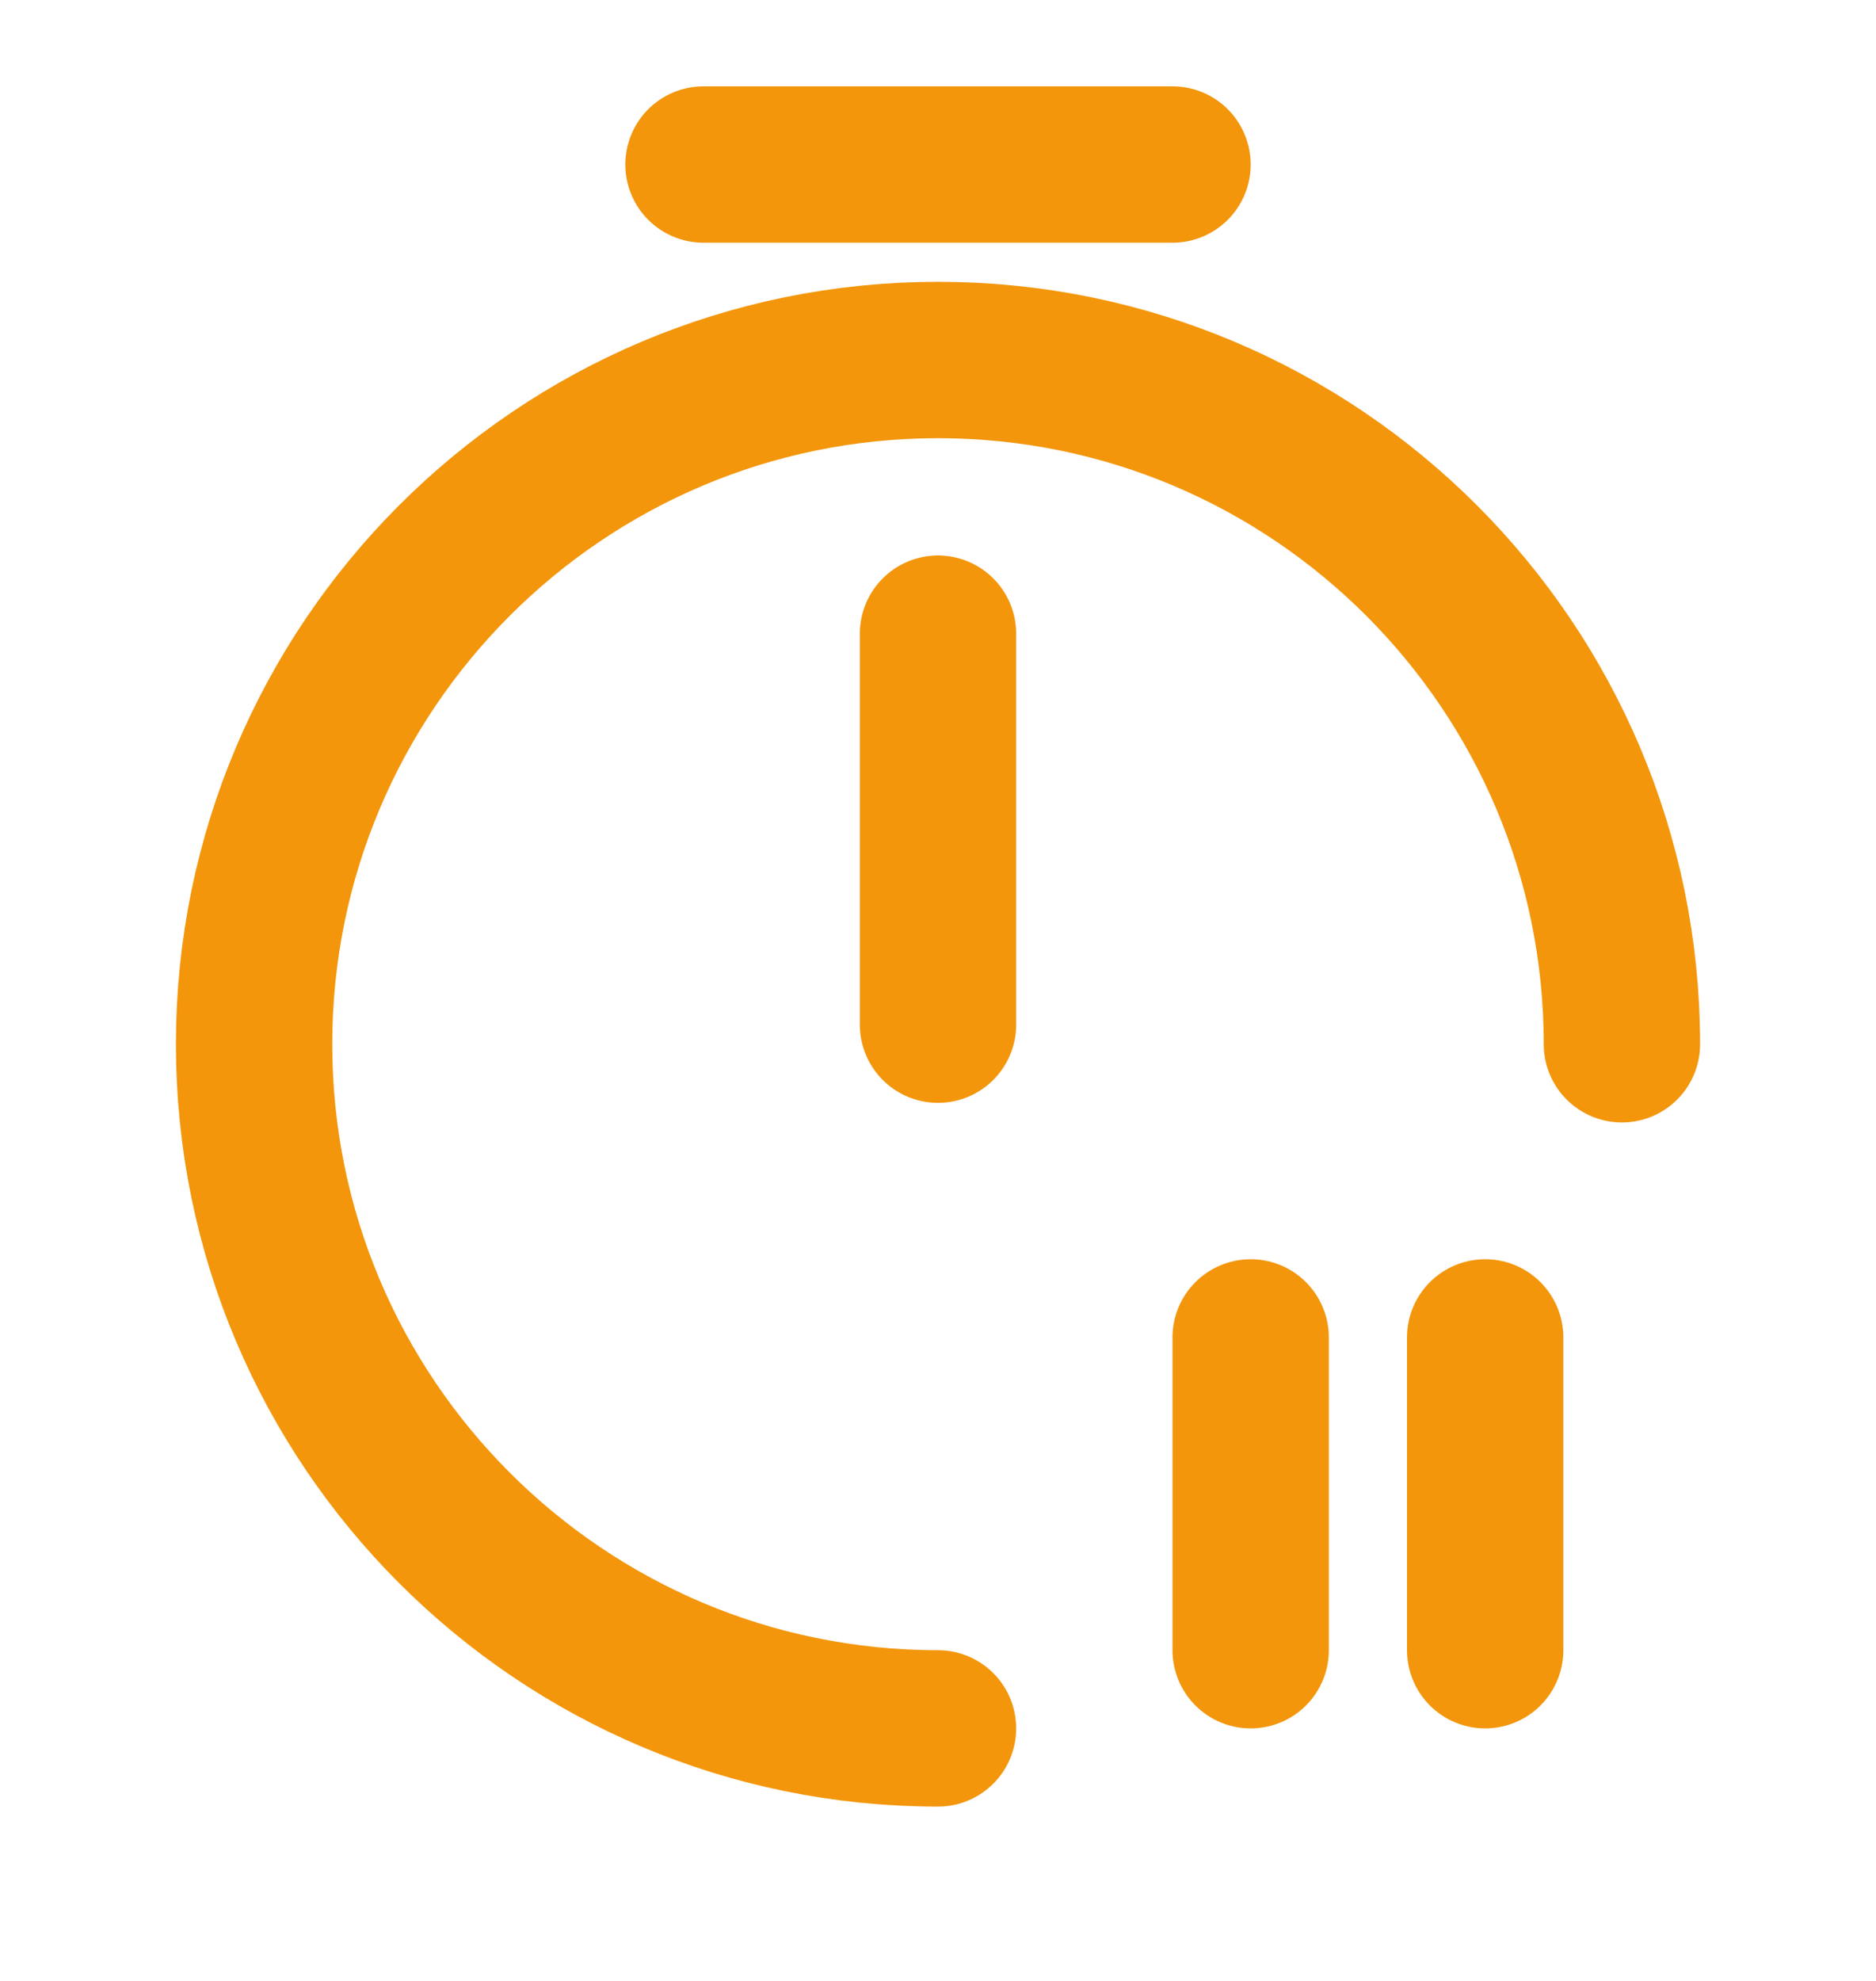 <svg width="18" height="19" viewBox="0 0 18 19" fill="none" xmlns="http://www.w3.org/2000/svg">
<path d="M9 16.578C5.378 16.578 2.438 13.638 2.438 10.016C2.438 6.393 5.378 3.453 9 3.453C12.623 3.453 15.562 6.393 15.562 10.016" stroke="#F3960B" stroke-width="1.5" stroke-linecap="round" stroke-linejoin="round"/>
<path d="M9 6.078V9.828" stroke="#F3960B" stroke-width="1.5" stroke-linecap="round" stroke-linejoin="round"/>
<path d="M6.75 1.578H11.25" stroke="#F3960B" stroke-width="1.5" stroke-miterlimit="10" stroke-linecap="round" stroke-linejoin="round"/>
<path d="M14.25 12.828V15.828" stroke="#F3960B" stroke-width="1.5" stroke-linecap="round" stroke-linejoin="round"/>
<path d="M12 12.828V15.828" stroke="#F3960B" stroke-width="1.5" stroke-linecap="round" stroke-linejoin="round"/>
</svg>
